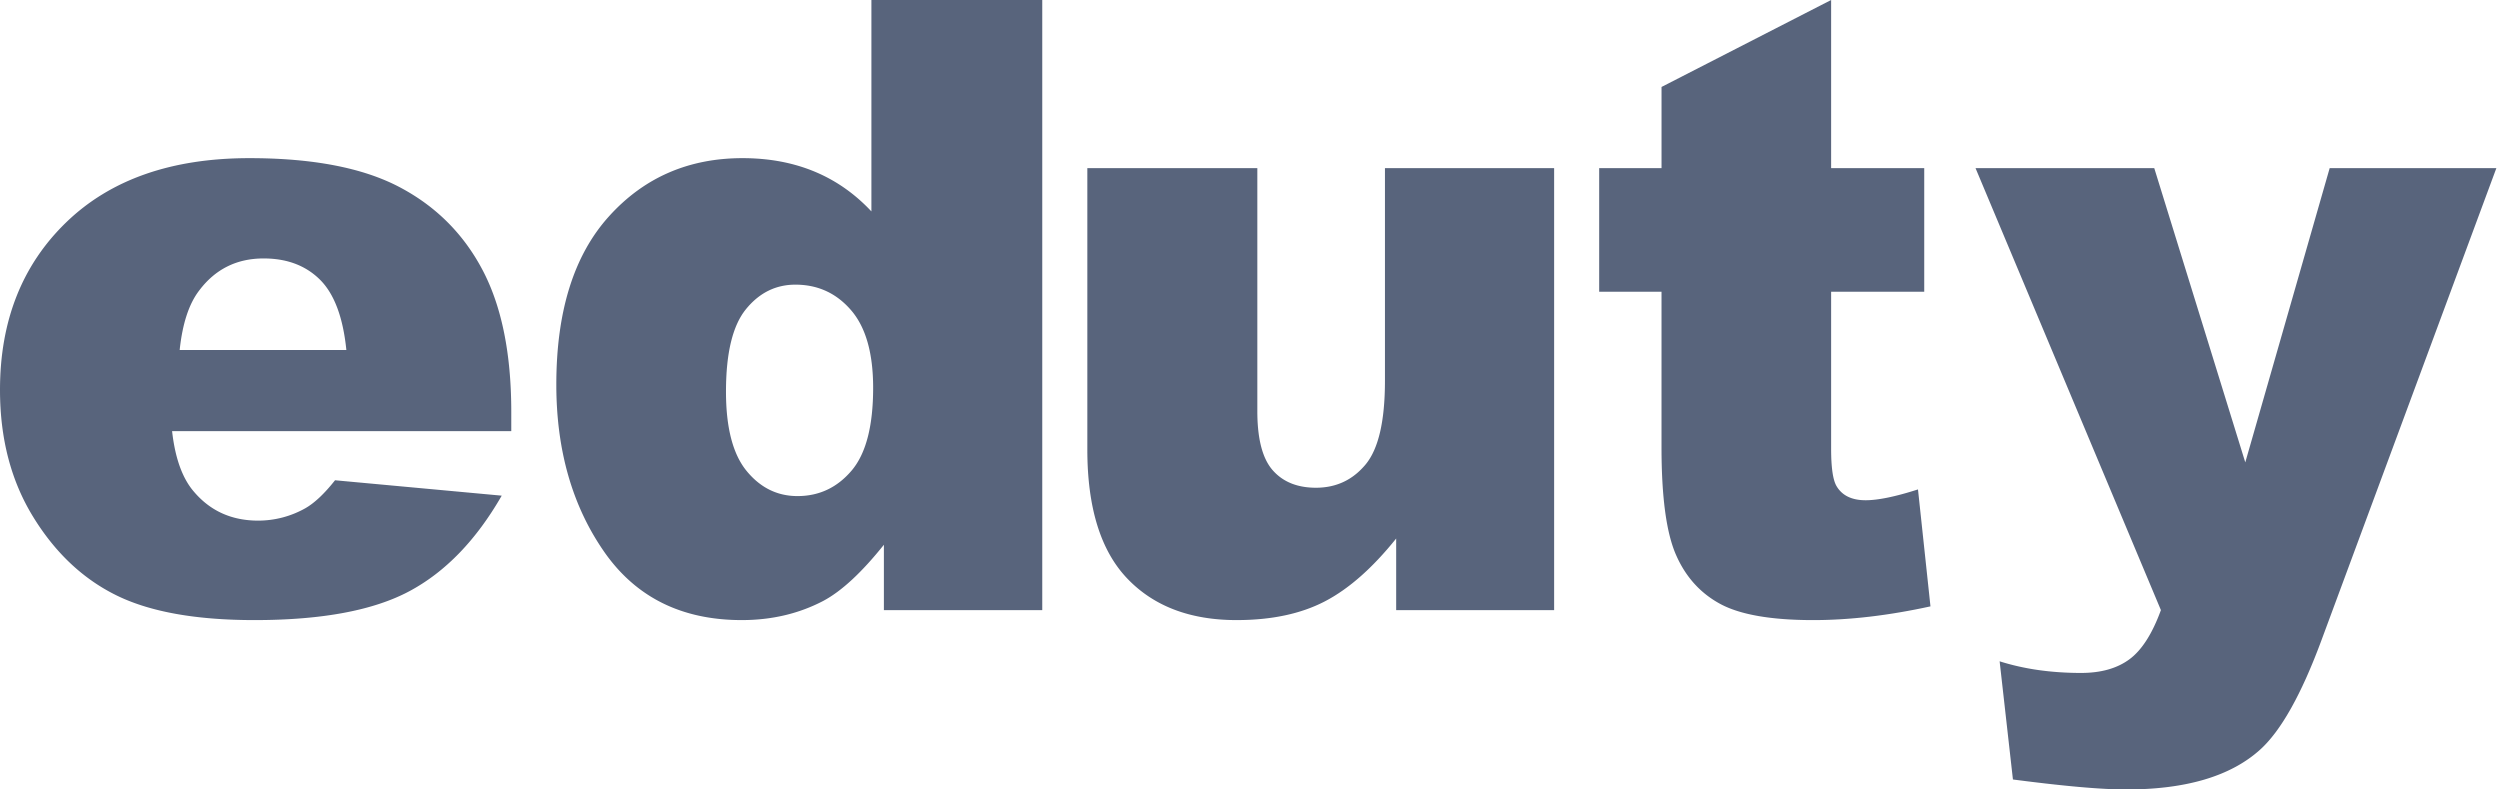 <svg xmlns="http://www.w3.org/2000/svg" width="209" height="66" viewBox="0 0 209 66">
    <path fill="#46546E" fill-rule="evenodd" d="M165.154 14.056h14.942l7.61 24.598 7.055-24.598h13.935l-14.63 39.489c-1.668 4.5-3.37 7.538-5.108 9.115-2.456 2.227-6.197 3.34-11.225 3.34-2.038 0-5.189-.278-9.452-.835l-1.112-9.88c2.039.649 4.31.973 6.811.973 1.668 0 3.018-.382 4.049-1.148 1.03-.765 1.905-2.134 2.623-4.105l-15.498-36.95zM153.082 0v14.056h7.784v10.333h-7.784v13.117c0 1.577.15 2.62.451 3.13.464.79 1.275 1.184 2.433 1.184 1.042 0 2.502-.302 4.378-.905l1.043 9.777c-3.498.765-6.765 1.148-9.8 1.148-3.521 0-6.116-.453-7.784-1.357-1.668-.905-2.901-2.279-3.7-4.123-.8-1.844-1.2-4.83-1.2-8.959V24.39h-5.212V14.056h5.213V7.27L153.082 0zm-23.158 51.005H116.72V45.02c-1.97 2.458-3.956 4.21-5.96 5.253-2.004 1.044-4.465 1.566-7.384 1.566-3.892 0-6.944-1.166-9.157-3.497-2.212-2.33-3.318-5.92-3.318-10.768v-23.52h14.212v20.32c0 2.319.429 3.966 1.286 4.94.857.974 2.062 1.461 3.614 1.461 1.691 0 3.076-.65 4.153-1.948 1.077-1.3 1.616-3.63 1.616-6.994V14.056h14.143v36.949zM87.133 0v51.005h-13.24v-5.463c-1.854 2.32-3.545 3.886-5.074 4.697-2.038 1.067-4.309 1.6-6.81 1.6-5.028 0-8.868-1.913-11.52-5.74-2.653-3.827-3.98-8.477-3.98-13.951 0-6.124 1.466-10.809 4.397-14.056 2.93-3.248 6.654-4.871 11.172-4.871 2.2 0 4.199.371 5.994 1.113 1.796.742 3.388 1.856 4.778 3.34V0h14.283zM72.995 32.426c0-2.9-.614-5.062-1.842-6.489-1.228-1.426-2.78-2.14-4.657-2.14-1.644 0-3.023.685-4.135 2.053-1.112 1.369-1.668 3.665-1.668 6.89 0 3.014.574 5.224 1.72 6.627 1.147 1.403 2.566 2.105 4.257 2.105 1.807 0 3.313-.708 4.518-2.123 1.204-1.414 1.807-3.722 1.807-6.923zm-30.252 3.618H14.387c.254 2.273.868 3.967 1.841 5.08 1.367 1.6 3.151 2.4 5.352 2.4a8.03 8.03 0 0 0 3.961-1.043c.765-.44 1.587-1.218 2.468-2.331l13.935 1.287c-2.132 3.711-4.703 6.373-7.715 7.985-3.012 1.612-7.332 2.418-12.962 2.418-4.888 0-8.734-.69-11.537-2.07-2.803-1.38-5.126-3.572-6.967-6.576C.92 40.19 0 36.659 0 32.6c0-5.776 1.848-10.45 5.543-14.021 3.695-3.572 8.797-5.358 15.307-5.358 5.282 0 9.452.8 12.51 2.4 3.058 1.6 5.386 3.92 6.985 6.959 1.599 3.038 2.398 6.993 2.398 11.864v1.6zM28.956 29.26c-.278-2.737-1.014-4.697-2.207-5.88-1.193-1.183-2.762-1.774-4.709-1.774-2.247 0-4.042.893-5.386 2.679-.857 1.113-1.401 2.771-1.633 4.975h13.935z" opacity=".9"/>
</svg>
